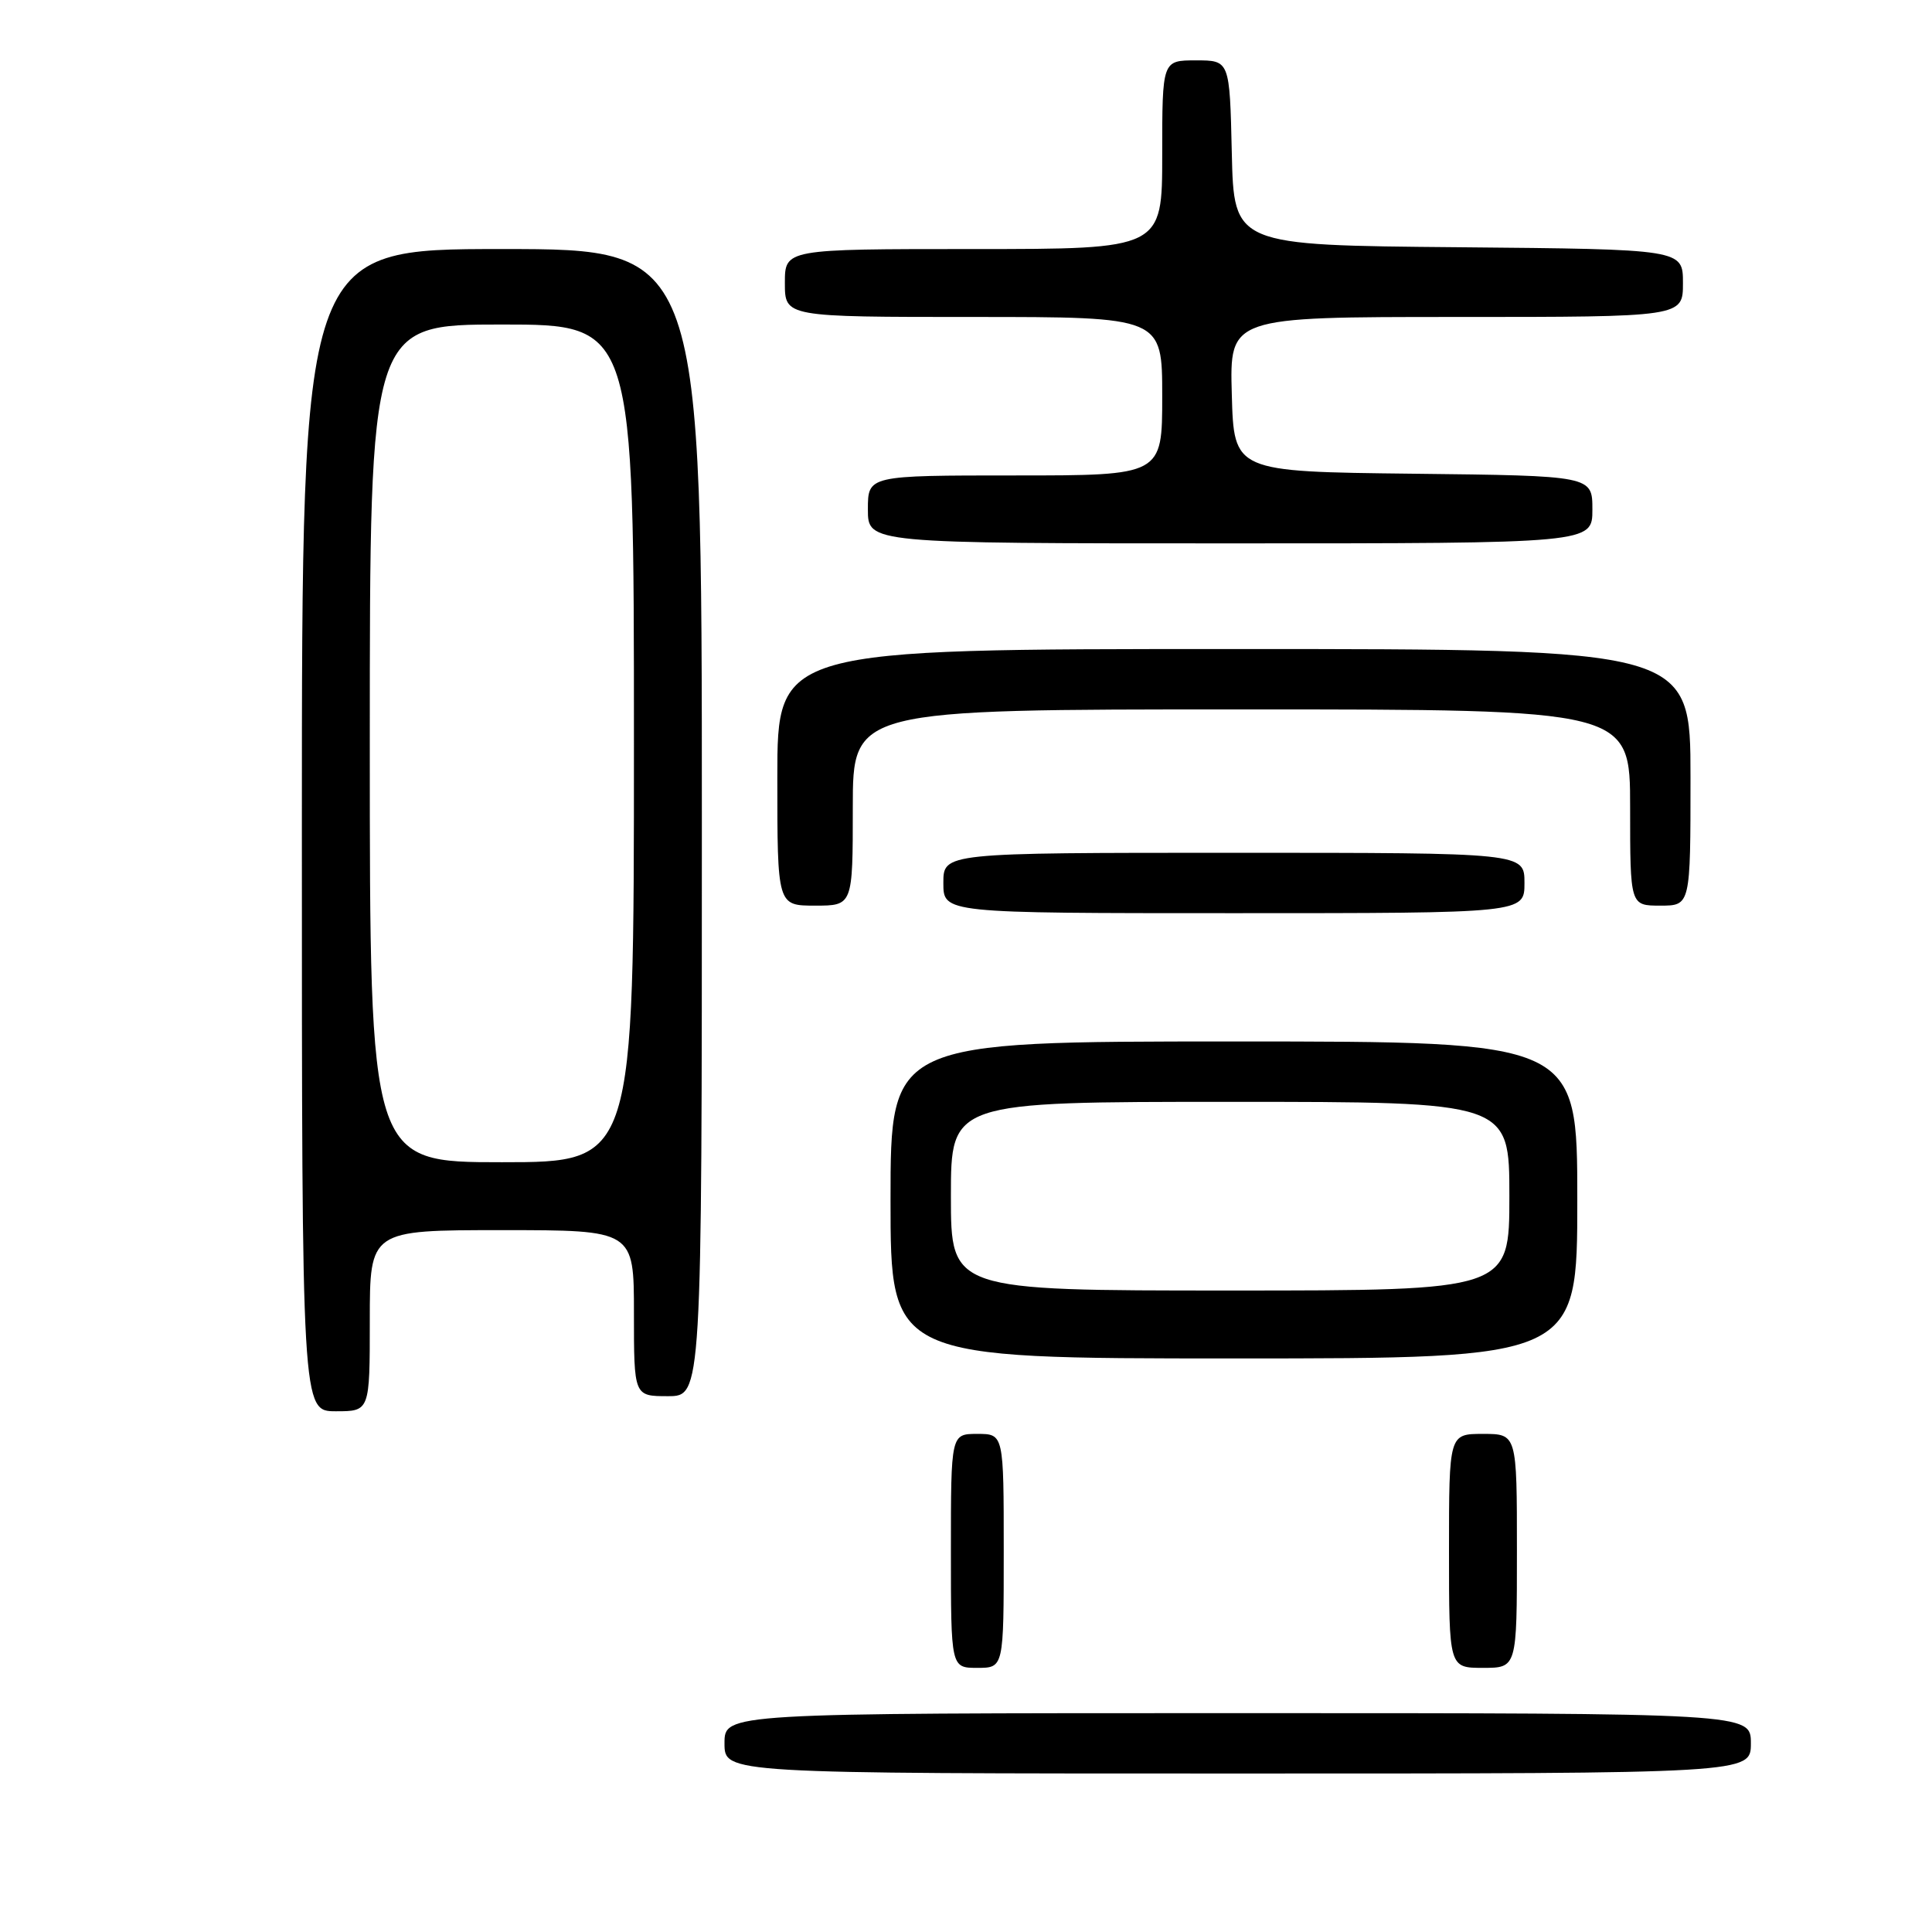 <?xml version="1.0" encoding="UTF-8" standalone="no"?>
<!DOCTYPE svg PUBLIC "-//W3C//DTD SVG 1.1//EN" "http://www.w3.org/Graphics/SVG/1.1/DTD/svg11.dtd" >
<svg xmlns="http://www.w3.org/2000/svg" xmlns:xlink="http://www.w3.org/1999/xlink" version="1.1" viewBox="0 0 256 256">
 <g >
 <path fill="currentColor"
d=" M 232.00 231.00 C 232.00 227.00 232.00 227.00 164.00 227.00 C 96.00 227.00 96.00 227.00 96.00 231.00 C 96.00 235.00 96.00 235.00 164.00 235.00 C 232.00 235.00 232.00 235.00 232.00 231.00 Z  M 133.00 205.50 C 133.00 190.00 133.00 190.00 129.50 190.00 C 126.00 190.00 126.00 190.00 126.00 205.50 C 126.00 221.00 126.00 221.00 129.50 221.00 C 133.00 221.00 133.00 221.00 133.00 205.50 Z  M 201.00 205.50 C 201.00 190.00 201.00 190.00 196.50 190.00 C 192.00 190.00 192.00 190.00 192.00 205.50 C 192.00 221.00 192.00 221.00 196.50 221.00 C 201.00 221.00 201.00 221.00 201.00 205.50 Z  M 49.00 175.00 C 49.00 163.00 49.00 163.00 66.50 163.00 C 84.00 163.00 84.00 163.00 84.00 174.00 C 84.00 185.00 84.00 185.00 88.50 185.00 C 93.00 185.00 93.00 185.00 93.00 109.00 C 93.00 33.00 93.00 33.00 66.50 33.00 C 40.00 33.00 40.00 33.00 40.00 110.00 C 40.00 187.00 40.00 187.00 44.50 187.00 C 49.00 187.00 49.00 187.00 49.00 175.00 Z  M 209.00 159.00 C 209.00 138.00 209.00 138.00 163.50 138.00 C 118.00 138.00 118.00 138.00 118.00 159.00 C 118.00 180.00 118.00 180.00 163.50 180.00 C 209.00 180.00 209.00 180.00 209.00 159.00 Z  M 202.00 117.00 C 202.00 113.00 202.00 113.00 163.50 113.00 C 125.00 113.00 125.00 113.00 125.00 117.00 C 125.00 121.00 125.00 121.00 163.50 121.00 C 202.00 121.00 202.00 121.00 202.00 117.00 Z  M 113.00 107.00 C 113.00 94.00 113.00 94.00 164.50 94.00 C 216.00 94.00 216.00 94.00 216.00 107.00 C 216.00 120.00 216.00 120.00 220.00 120.00 C 224.00 120.00 224.00 120.00 224.00 103.00 C 224.00 86.00 224.00 86.00 163.50 86.00 C 103.00 86.00 103.00 86.00 103.00 103.00 C 103.00 120.00 103.00 120.00 108.00 120.00 C 113.00 120.00 113.00 120.00 113.00 107.00 Z  M 211.00 67.52 C 211.00 63.04 211.00 63.04 187.25 62.77 C 163.50 62.50 163.50 62.50 163.22 52.25 C 162.93 42.00 162.93 42.00 192.97 42.00 C 223.00 42.00 223.00 42.00 223.00 37.51 C 223.00 33.03 223.00 33.03 193.25 32.76 C 163.50 32.50 163.50 32.50 163.22 20.25 C 162.94 8.00 162.94 8.00 158.47 8.00 C 154.00 8.00 154.00 8.00 154.00 20.50 C 154.00 33.00 154.00 33.00 129.00 33.00 C 104.00 33.00 104.00 33.00 104.00 37.50 C 104.00 42.00 104.00 42.00 129.00 42.00 C 154.00 42.00 154.00 42.00 154.00 52.50 C 154.00 63.00 154.00 63.00 134.50 63.00 C 115.00 63.00 115.00 63.00 115.00 67.50 C 115.00 72.00 115.00 72.00 163.00 72.00 C 211.00 72.00 211.00 72.00 211.00 67.52 Z  M 49.00 98.50 C 49.00 43.00 49.00 43.00 66.50 43.00 C 84.00 43.00 84.00 43.00 84.00 98.50 C 84.00 154.00 84.00 154.00 66.50 154.00 C 49.00 154.00 49.00 154.00 49.00 98.50 Z  M 126.00 158.50 C 126.00 146.00 126.00 146.00 163.00 146.00 C 200.00 146.00 200.00 146.00 200.00 158.50 C 200.00 171.00 200.00 171.00 163.00 171.00 C 126.00 171.00 126.00 171.00 126.00 158.50 Z "/>
</g>
</svg>